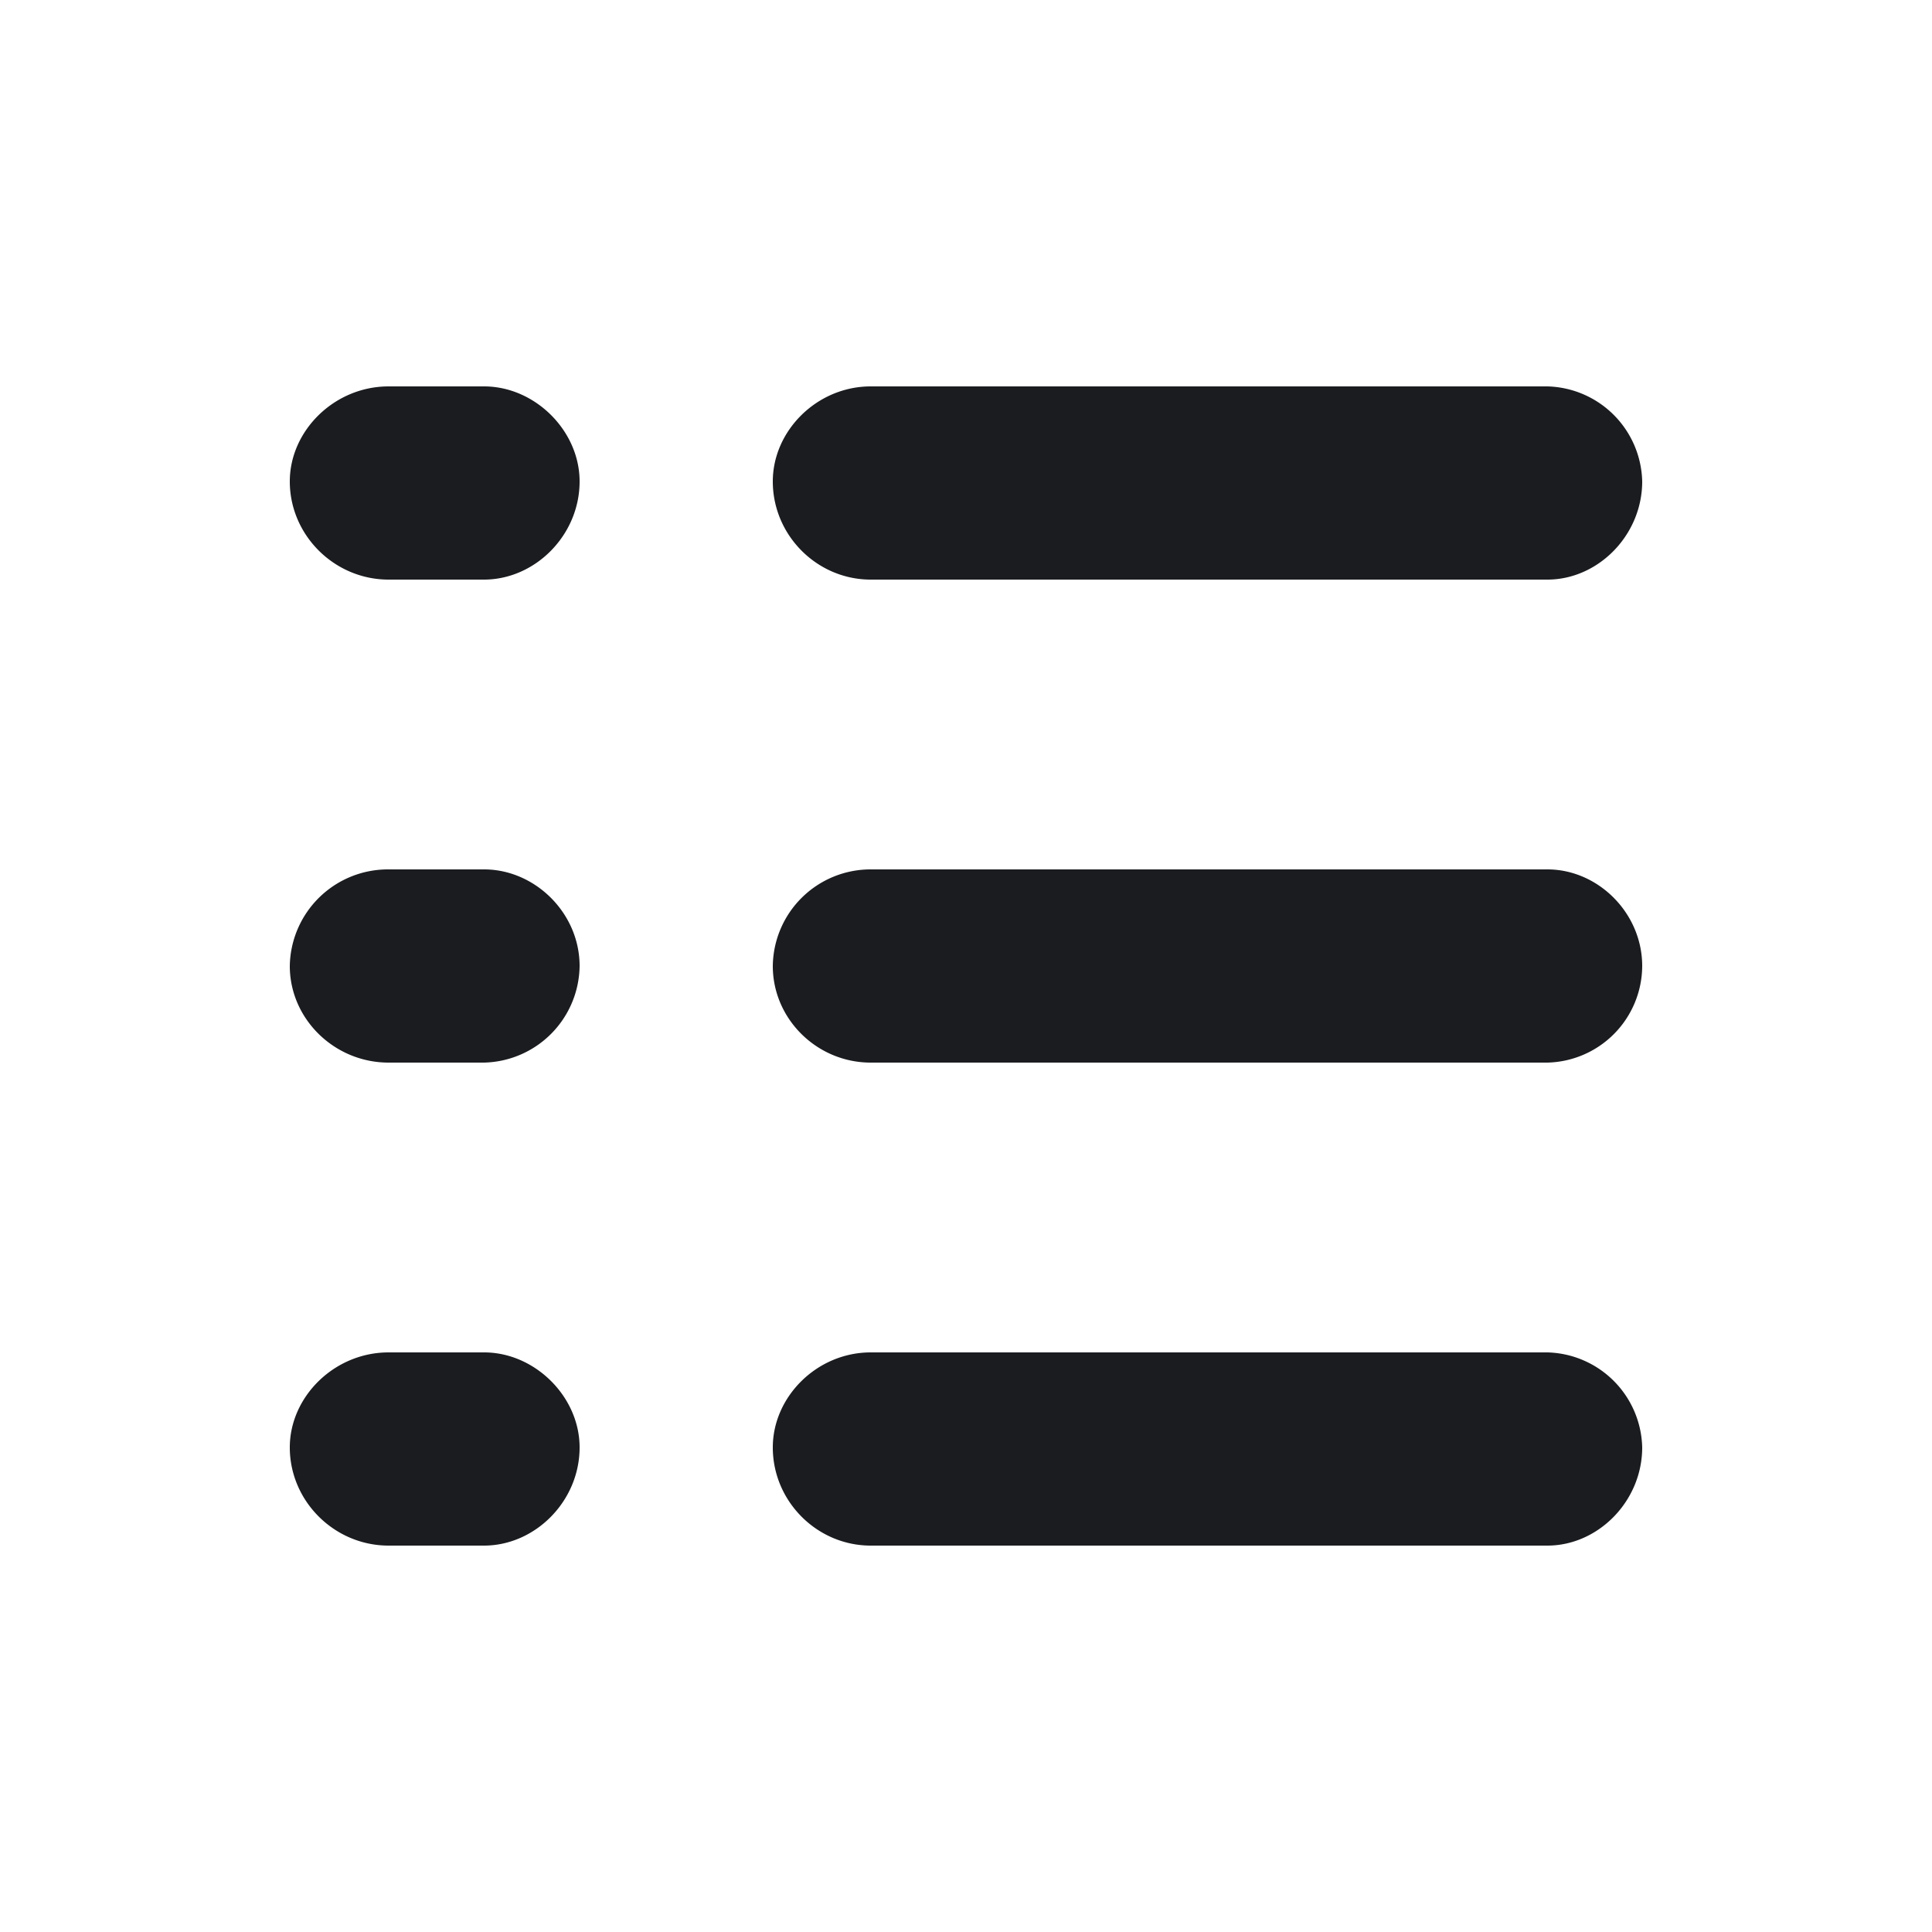 <svg xmlns="http://www.w3.org/2000/svg" width="16" height="16" fill="none"><g clip-path="url(#a)"><path fill="#1A1C1F" fill-rule="evenodd" d="M7.211 12.8h5.604c.419 0 .785-.367.785-.813a.806.806 0 0 0-.785-.787H7.211c-.445 0-.811.367-.811.787 0 .446.366.813.811.813m-3.993 0h.79c.423 0 .792-.367.792-.813 0-.42-.37-.787-.791-.787h-.791c-.449 0-.818.367-.818.787 0 .446.37.813.818.813m3.993-4h5.604A.804.804 0 0 0 13.6 8c0-.439-.366-.8-.785-.8H7.211A.81.81 0 0 0 6.4 8c0 .439.366.8.811.8m-3.993 0h.79A.81.81 0 0 0 4.8 8c0-.439-.37-.8-.791-.8h-.791A.813.813 0 0 0 2.4 8c0 .439.37.8.818.8m3.993-4h5.604c.419 0 .785-.367.785-.813a.806.806 0 0 0-.785-.787H7.211c-.445 0-.811.367-.811.787 0 .446.366.813.811.813m-3.993 0h.79c.423 0 .792-.367.792-.813 0-.42-.37-.787-.791-.787h-.791c-.449 0-.818.367-.818.787 0 .446.37.813.818.813" clip-rule="evenodd"/></g><defs><clipPath id="a"><path fill="#fff" d="M0 0h16v16H0z"/></clipPath></defs></svg>